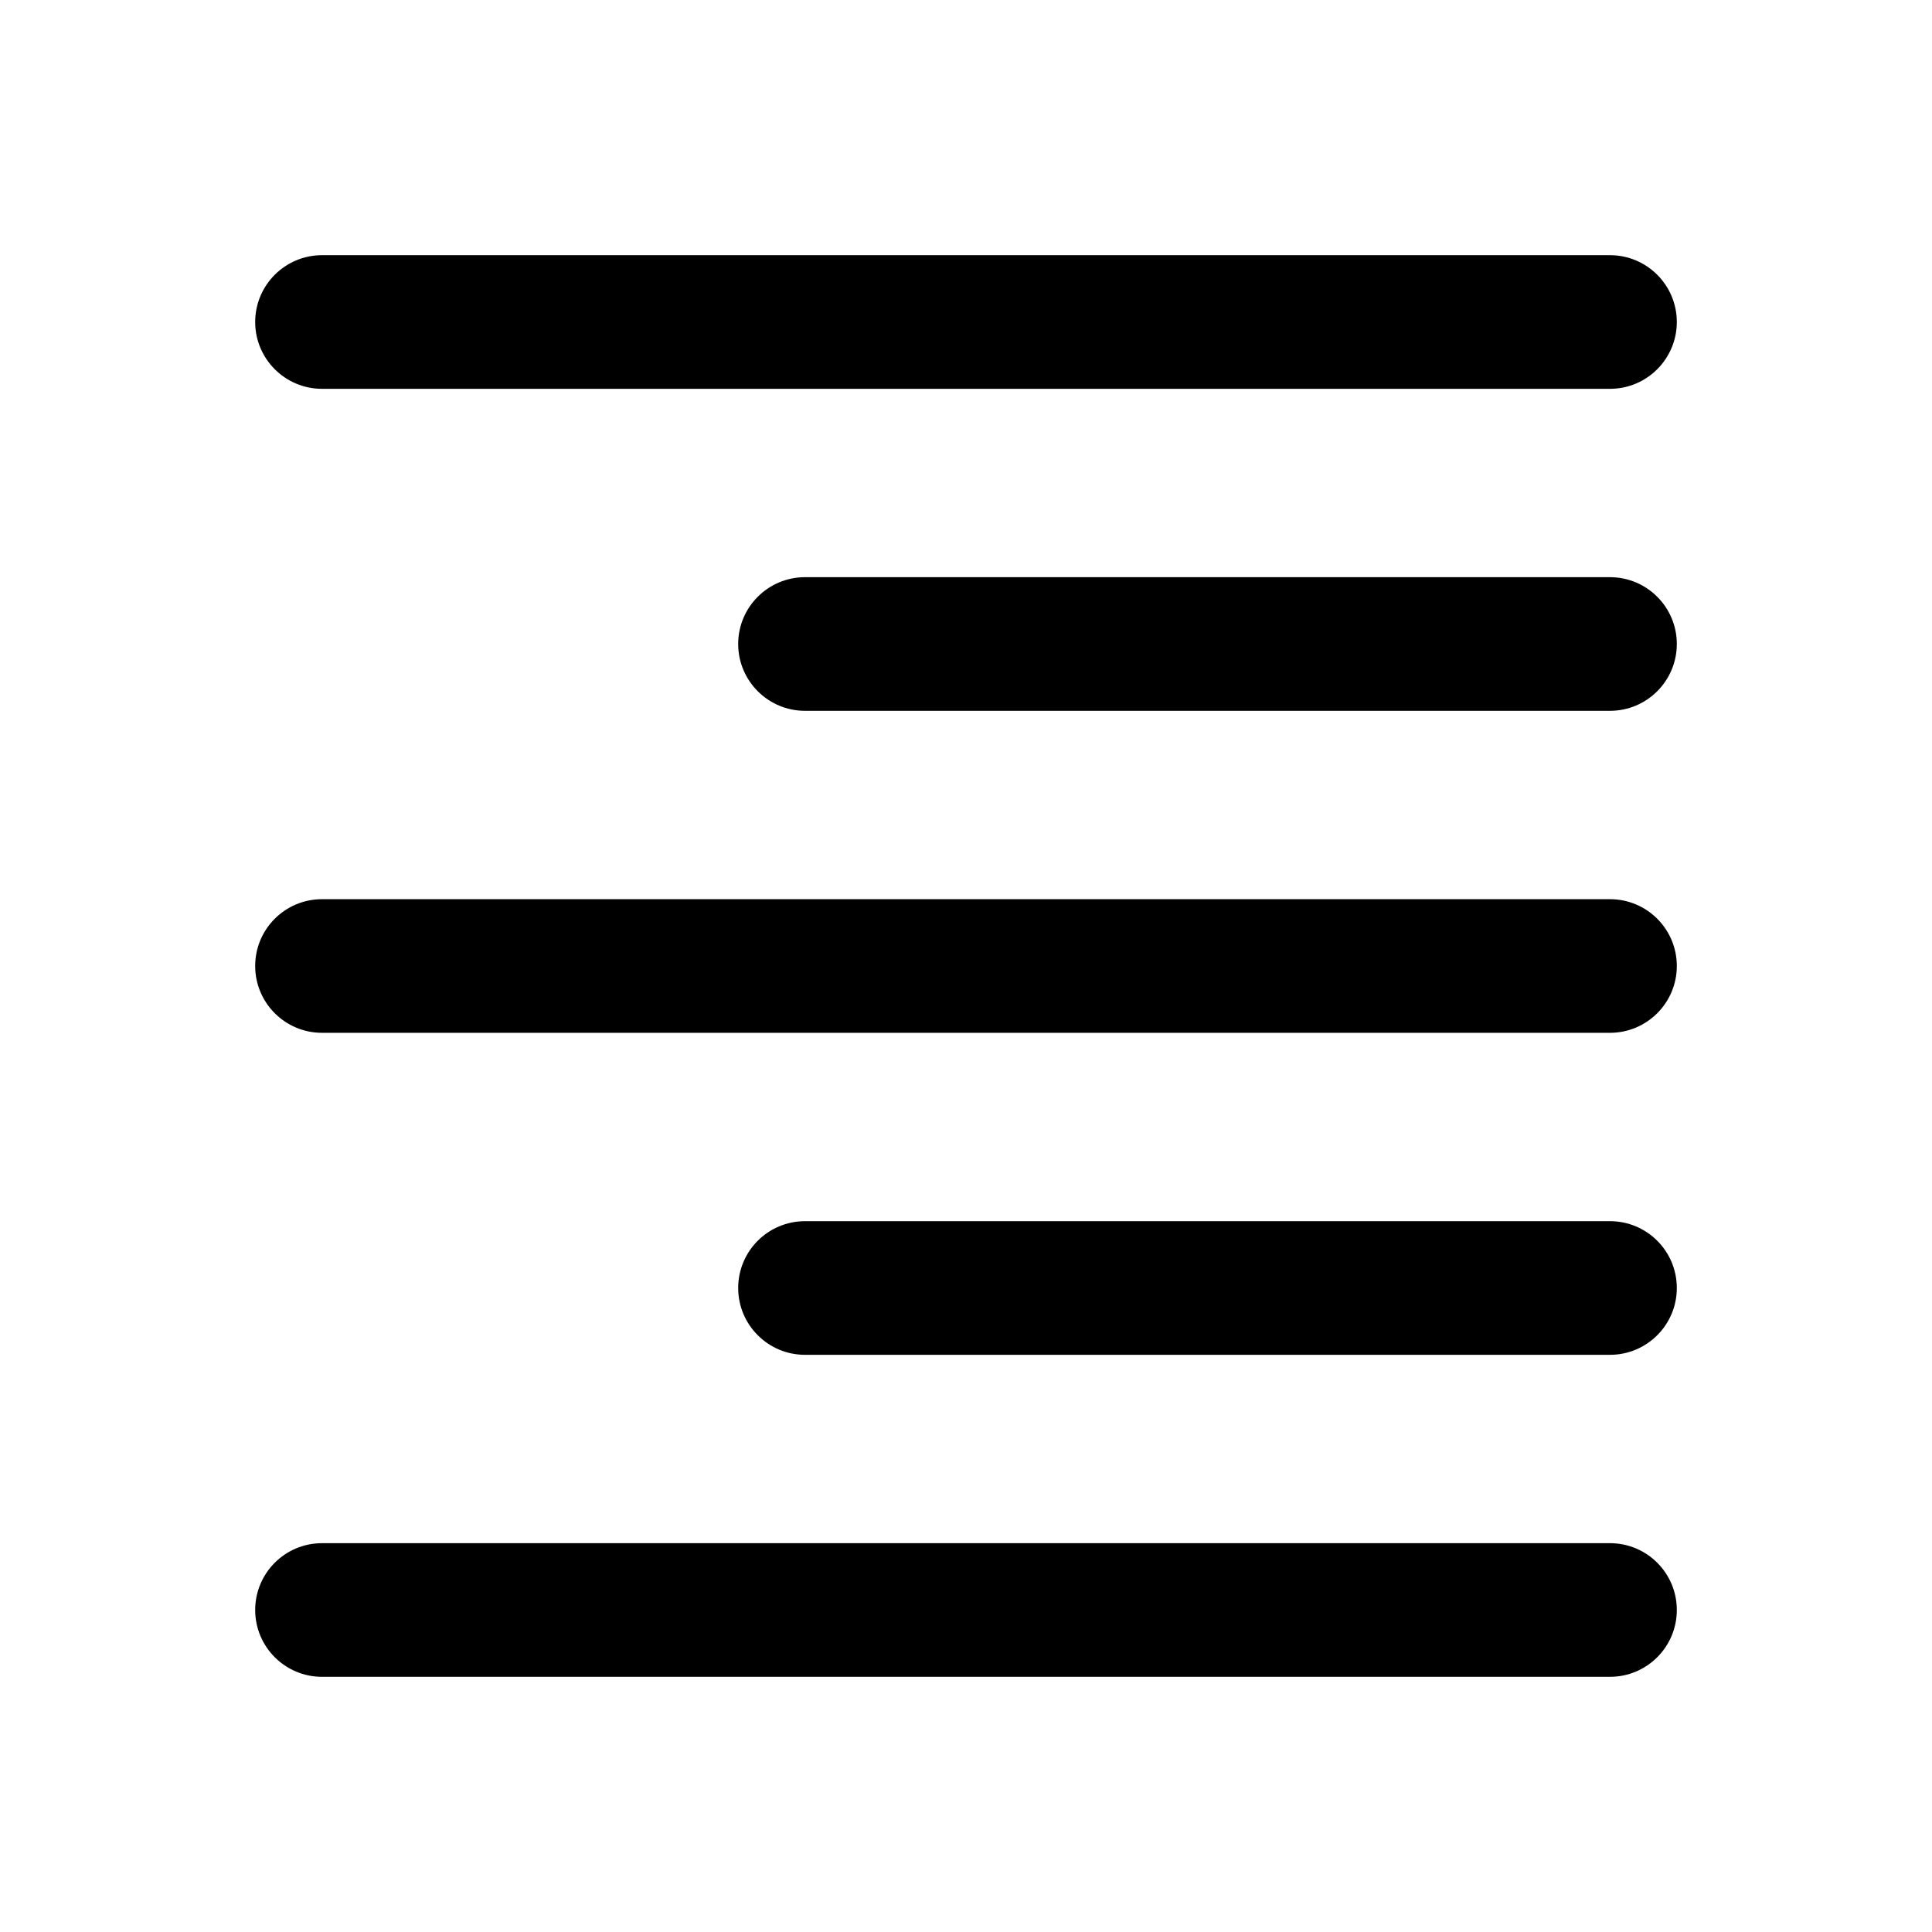 <svg width="24" height="24" viewBox="0 0 24 24" fill="none" xmlns="http://www.w3.org/2000/svg">
<path fill-rule="evenodd" clip-rule="evenodd" d="M3.17 4C3.17 3.542 3.542 3.17 4 3.17H20C20.458 3.17 20.83 3.542 20.83 4C20.83 4.458 20.458 4.83 20 4.83H4C3.542 4.83 3.17 4.458 3.17 4ZM3.17 12C3.17 11.541 3.542 11.17 4 11.17H20C20.458 11.17 20.83 11.541 20.83 12C20.83 12.458 20.458 12.83 20 12.83H4C3.542 12.83 3.17 12.458 3.17 12ZM3.17 20C3.17 19.541 3.542 19.17 4 19.17H20C20.458 19.17 20.83 19.541 20.83 20C20.83 20.458 20.458 20.83 20 20.83H4C3.542 20.83 3.17 20.458 3.17 20ZM10 15.17C9.542 15.17 9.17 15.541 9.17 16C9.17 16.458 9.542 16.83 10 16.83H20C20.458 16.83 20.83 16.458 20.83 16C20.83 15.541 20.458 15.17 20 15.17H10ZM10 7.17C9.542 7.17 9.17 7.542 9.17 8C9.17 8.458 9.542 8.83 10 8.83H20C20.458 8.83 20.83 8.458 20.83 8C20.83 7.542 20.458 7.17 20 7.17H10Z" fill="black"/>
</svg>

